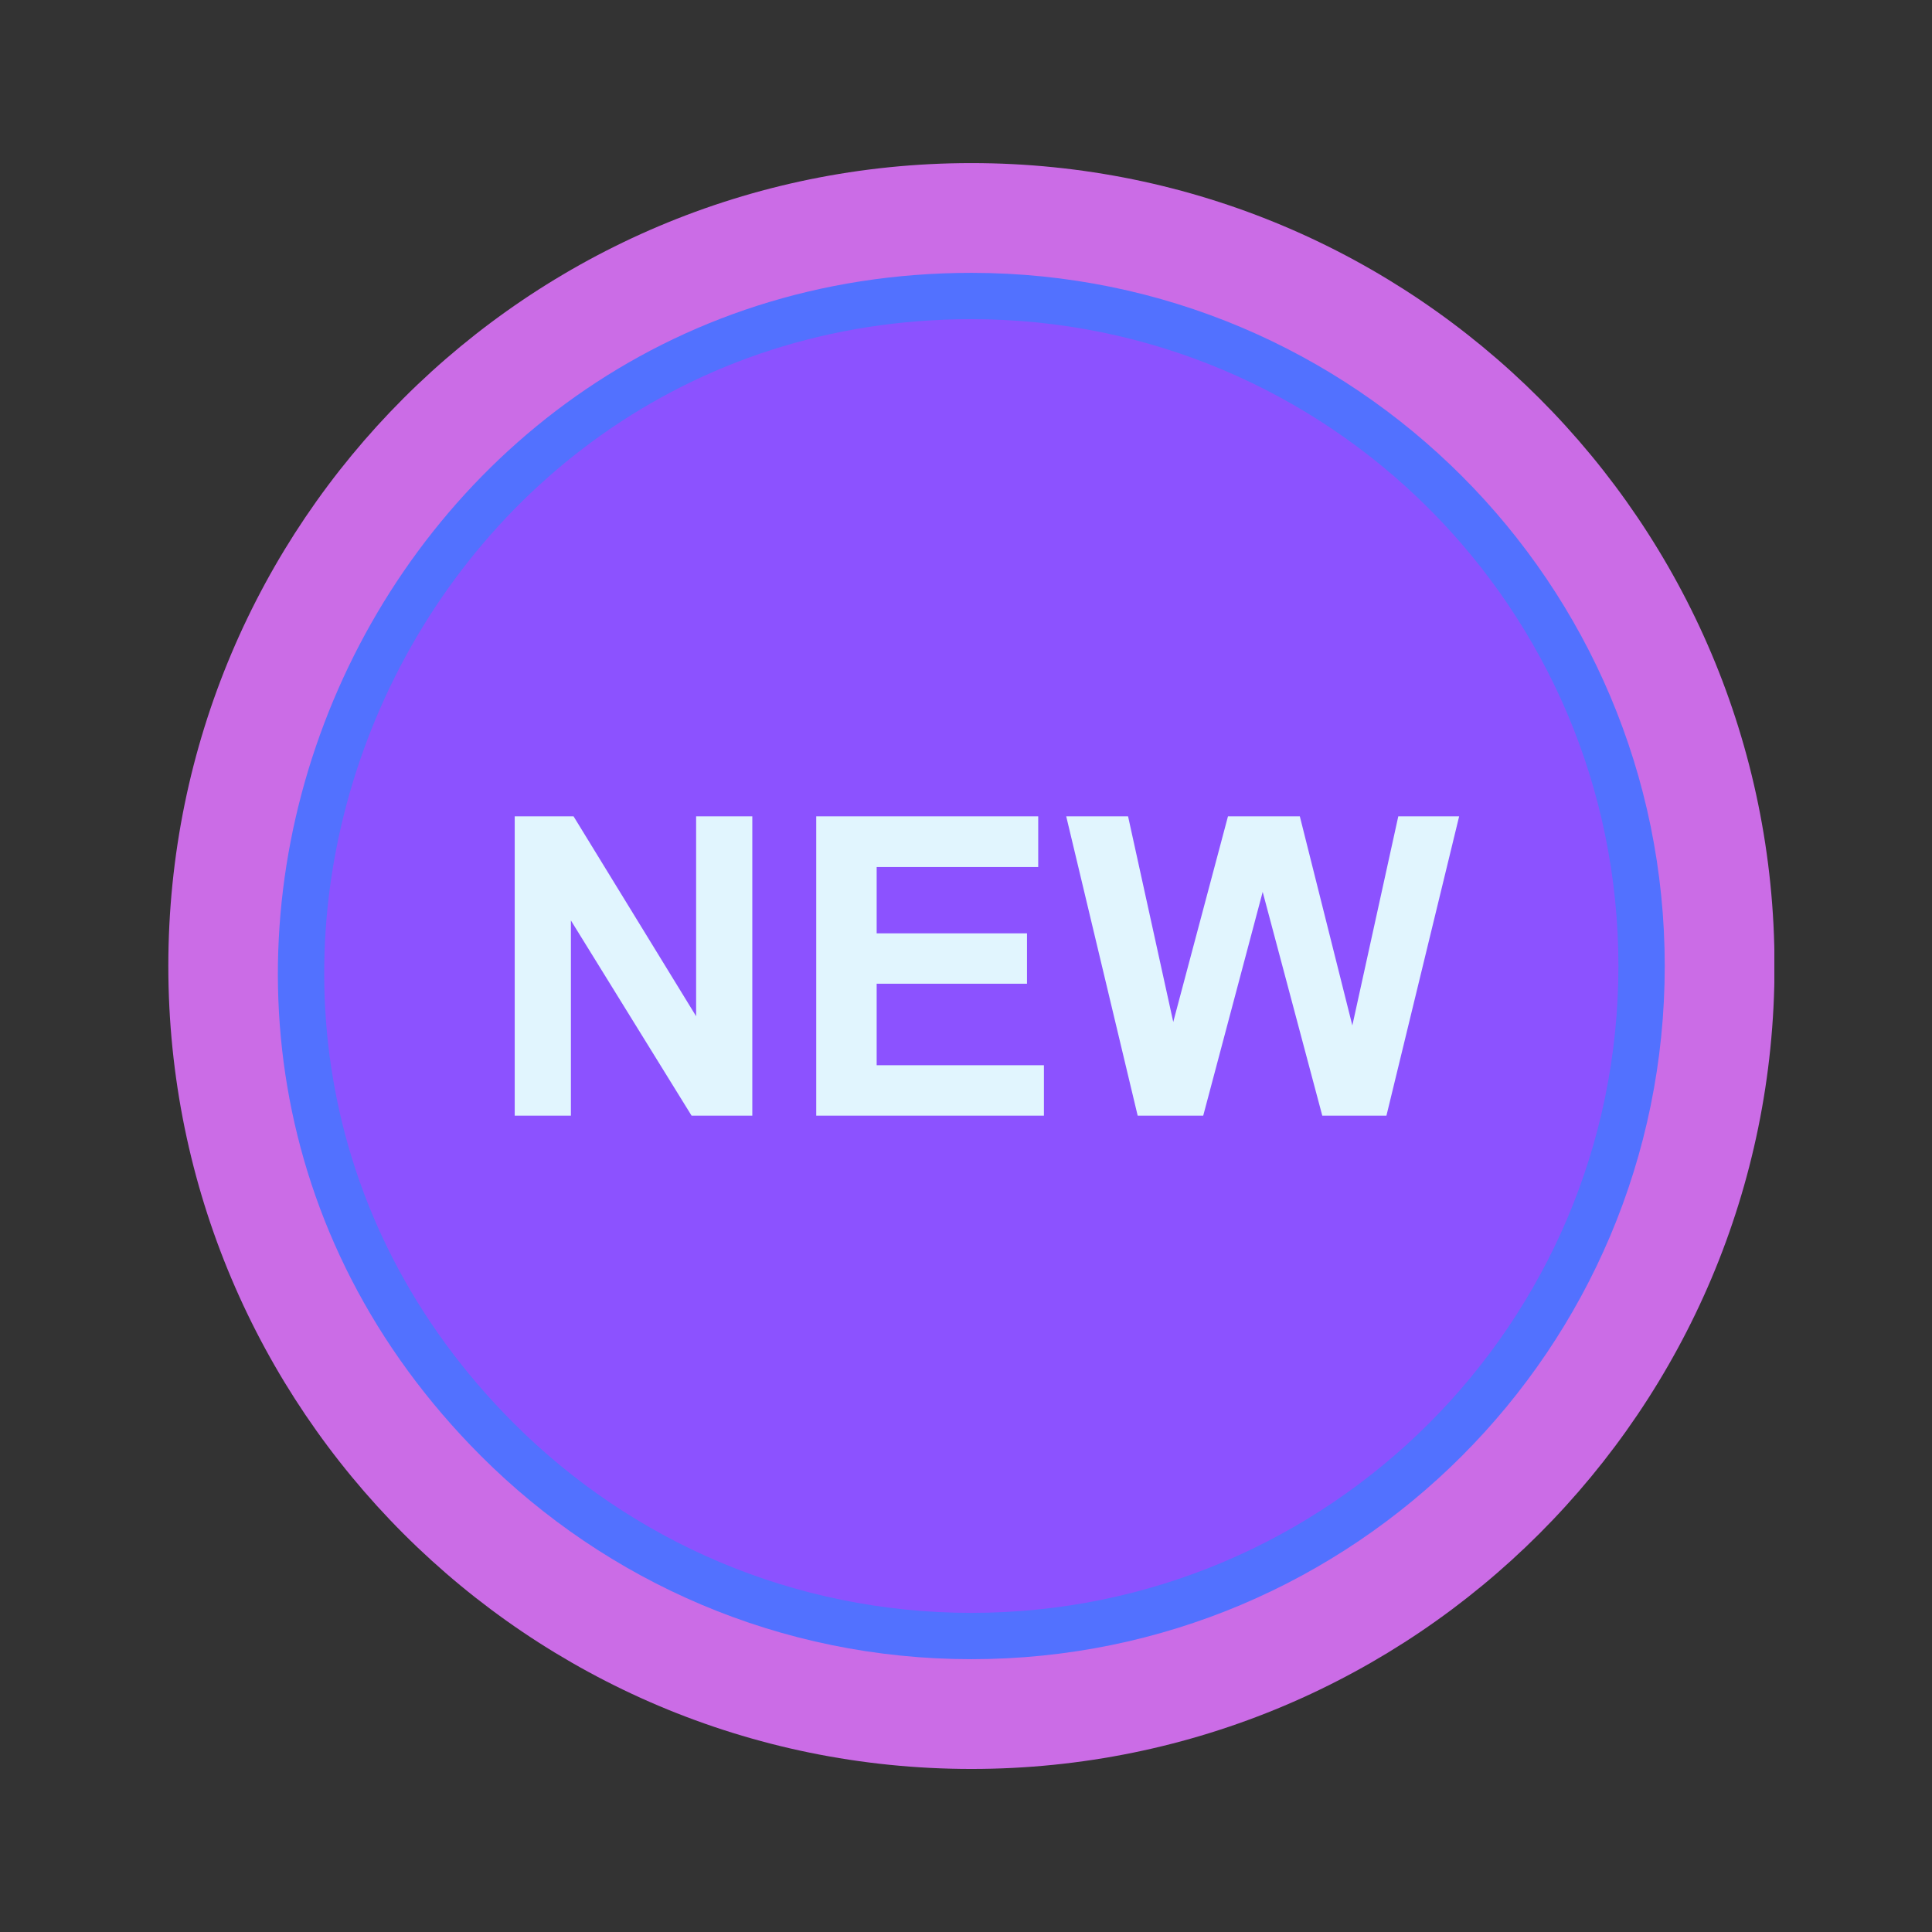 <svg xmlns="http://www.w3.org/2000/svg" xmlns:xlink="http://www.w3.org/1999/xlink" width="500" zoomAndPan="magnify" viewBox="0 0 375 375" height="500" preserveAspectRatio="xMidYMid meet" version="1.0"><rect x="0" y="0" width="375" height="375" fill="#333333" stroke="none"/><defs><clipPath id="9e5e933926"><path d="M 32 31.488 L 344.398 31.488 L 344.398 343.488 L 32 343.488 Z M 32 31.488 " clip-rule="nonzero"/></clipPath></defs><g clip-path="url(#9e5e933926)"><path fill="#cb6ce6" d="M 298.773 77.301 C 270.566 49.102 231.598 31.656 188.551 31.656 C 145.508 31.656 106.539 49.102 78.324 77.301 C 50.121 105.508 32.672 144.469 32.672 187.504 C 32.672 230.539 50.121 269.5 78.324 297.703 C 106.539 325.906 145.508 343.352 188.551 343.352 C 231.598 343.352 270.566 325.906 298.773 297.703 C 326.984 269.5 344.434 230.539 344.434 187.504 C 344.434 144.469 326.984 105.508 298.773 77.301 " fill-opacity="1" fill-rule="evenodd"/></g><path fill="#5271ff" d="M 188.551 52.961 C 70.164 52.961 8.41 197.672 93.398 282.641 C 117.75 306.988 151.395 322.047 188.551 322.047 C 225.715 322.047 259.359 306.988 283.711 282.641 C 308.066 258.293 323.125 224.656 323.125 187.504 C 323.125 150.352 308.066 116.715 283.711 92.367 C 259.359 68.02 225.715 52.961 188.551 52.961 " fill-opacity="1" fill-rule="evenodd"/><path fill="#8c52ff" d="M 188.551 61.949 C 78.07 61.949 20.445 196.992 99.754 276.285 C 122.477 299.004 153.875 313.059 188.551 313.059 C 223.23 313.059 254.625 299.004 277.352 276.285 C 300.078 253.559 314.133 222.172 314.133 187.504 C 314.133 152.832 300.078 121.445 277.352 98.723 C 254.625 76.004 223.23 61.949 188.551 61.949 " fill-opacity="1" fill-rule="evenodd"/><path fill="#e1f5fe" d="M 99.906 216.555 L 99.906 158.453 L 111.328 158.453 L 135.117 197.25 L 135.117 158.453 L 146.023 158.453 L 146.023 216.555 L 134.238 216.555 L 110.812 178.66 L 110.812 216.555 Z M 158.43 216.555 L 158.43 158.453 L 201.516 158.453 L 201.516 168.289 L 170.16 168.289 L 170.16 181.164 L 199.34 181.164 L 199.34 190.945 L 170.16 190.945 L 170.16 206.762 L 202.625 206.762 L 202.625 216.555 Z M 220.824 216.555 L 206.953 158.453 L 218.957 158.453 L 227.727 198.359 L 238.348 158.453 L 252.297 158.453 L 262.488 199.039 L 271.406 158.453 L 283.219 158.453 L 269.105 216.555 L 256.656 216.555 L 245.086 173.117 L 233.543 216.555 L 220.824 216.555 " fill-opacity="1" fill-rule="nonzero"/></svg>